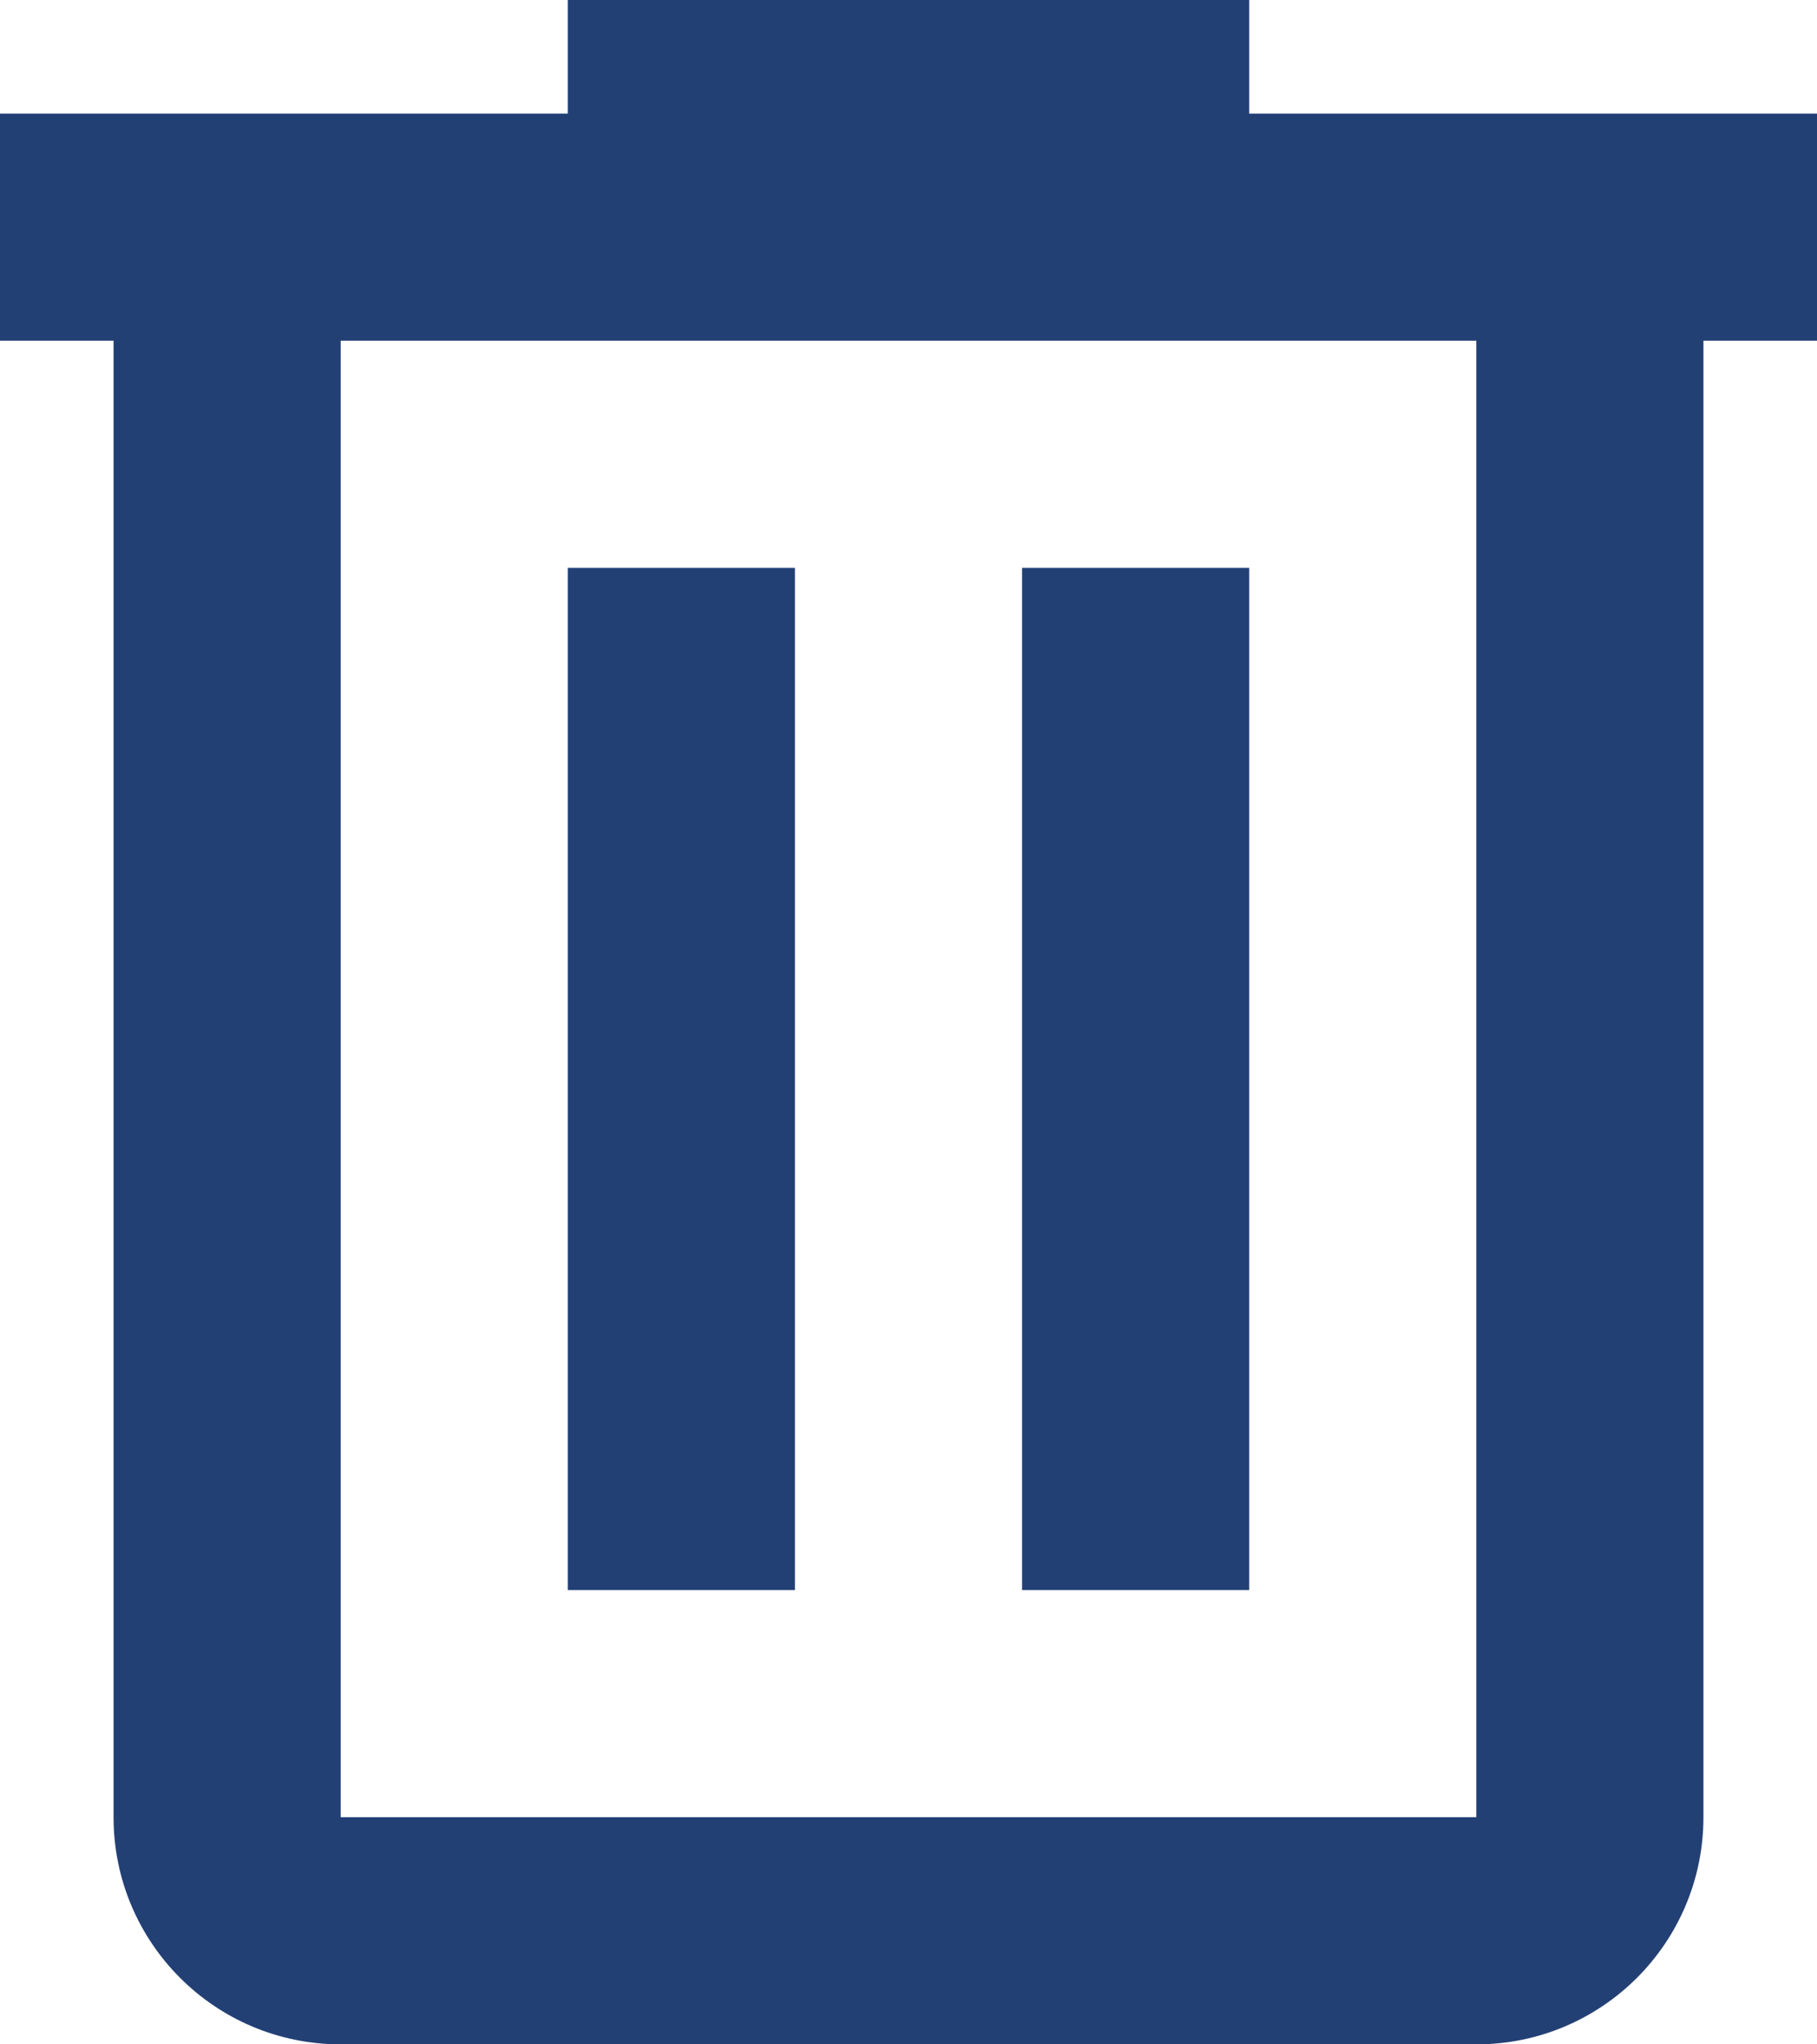 <svg version="1.2" xmlns="http://www.w3.org/2000/svg" xmlns:xlink="http://www.w3.org/1999/xlink" overflow="visible" preserveAspectRatio="none" viewBox="0 0 16 18" width="16" height="18"><g transform="translate(0, 0)"><g transform="translate(0, 0) rotate(0)"><path d="M5,0v1h-5v2h1v13c0,1.105 0.895,2 2,2h10c1.105,0 2,-0.895 2,-2v-13h1v-2h-5v-1zM3,3h10v13h-10zM5,5v9h2v-9zM9,5v9h2v-9z" style="stroke-width: 0; stroke-linecap: butt; stroke-linejoin: miter; fill: rgb(35, 64, 117);" vector-effect="non-scaling-stroke"/></g><defs><path id="path-1679381358826494" d="M5,0v1h-5v2h1v13c0,1.105 0.895,2 2,2h10c1.105,0 2,-0.895 2,-2v-13h1v-2h-5v-1zM3,3h10v13h-10zM5,5v9h2v-9zM9,5v9h2v-9z" vector-effect="non-scaling-stroke"/></defs></g></svg>